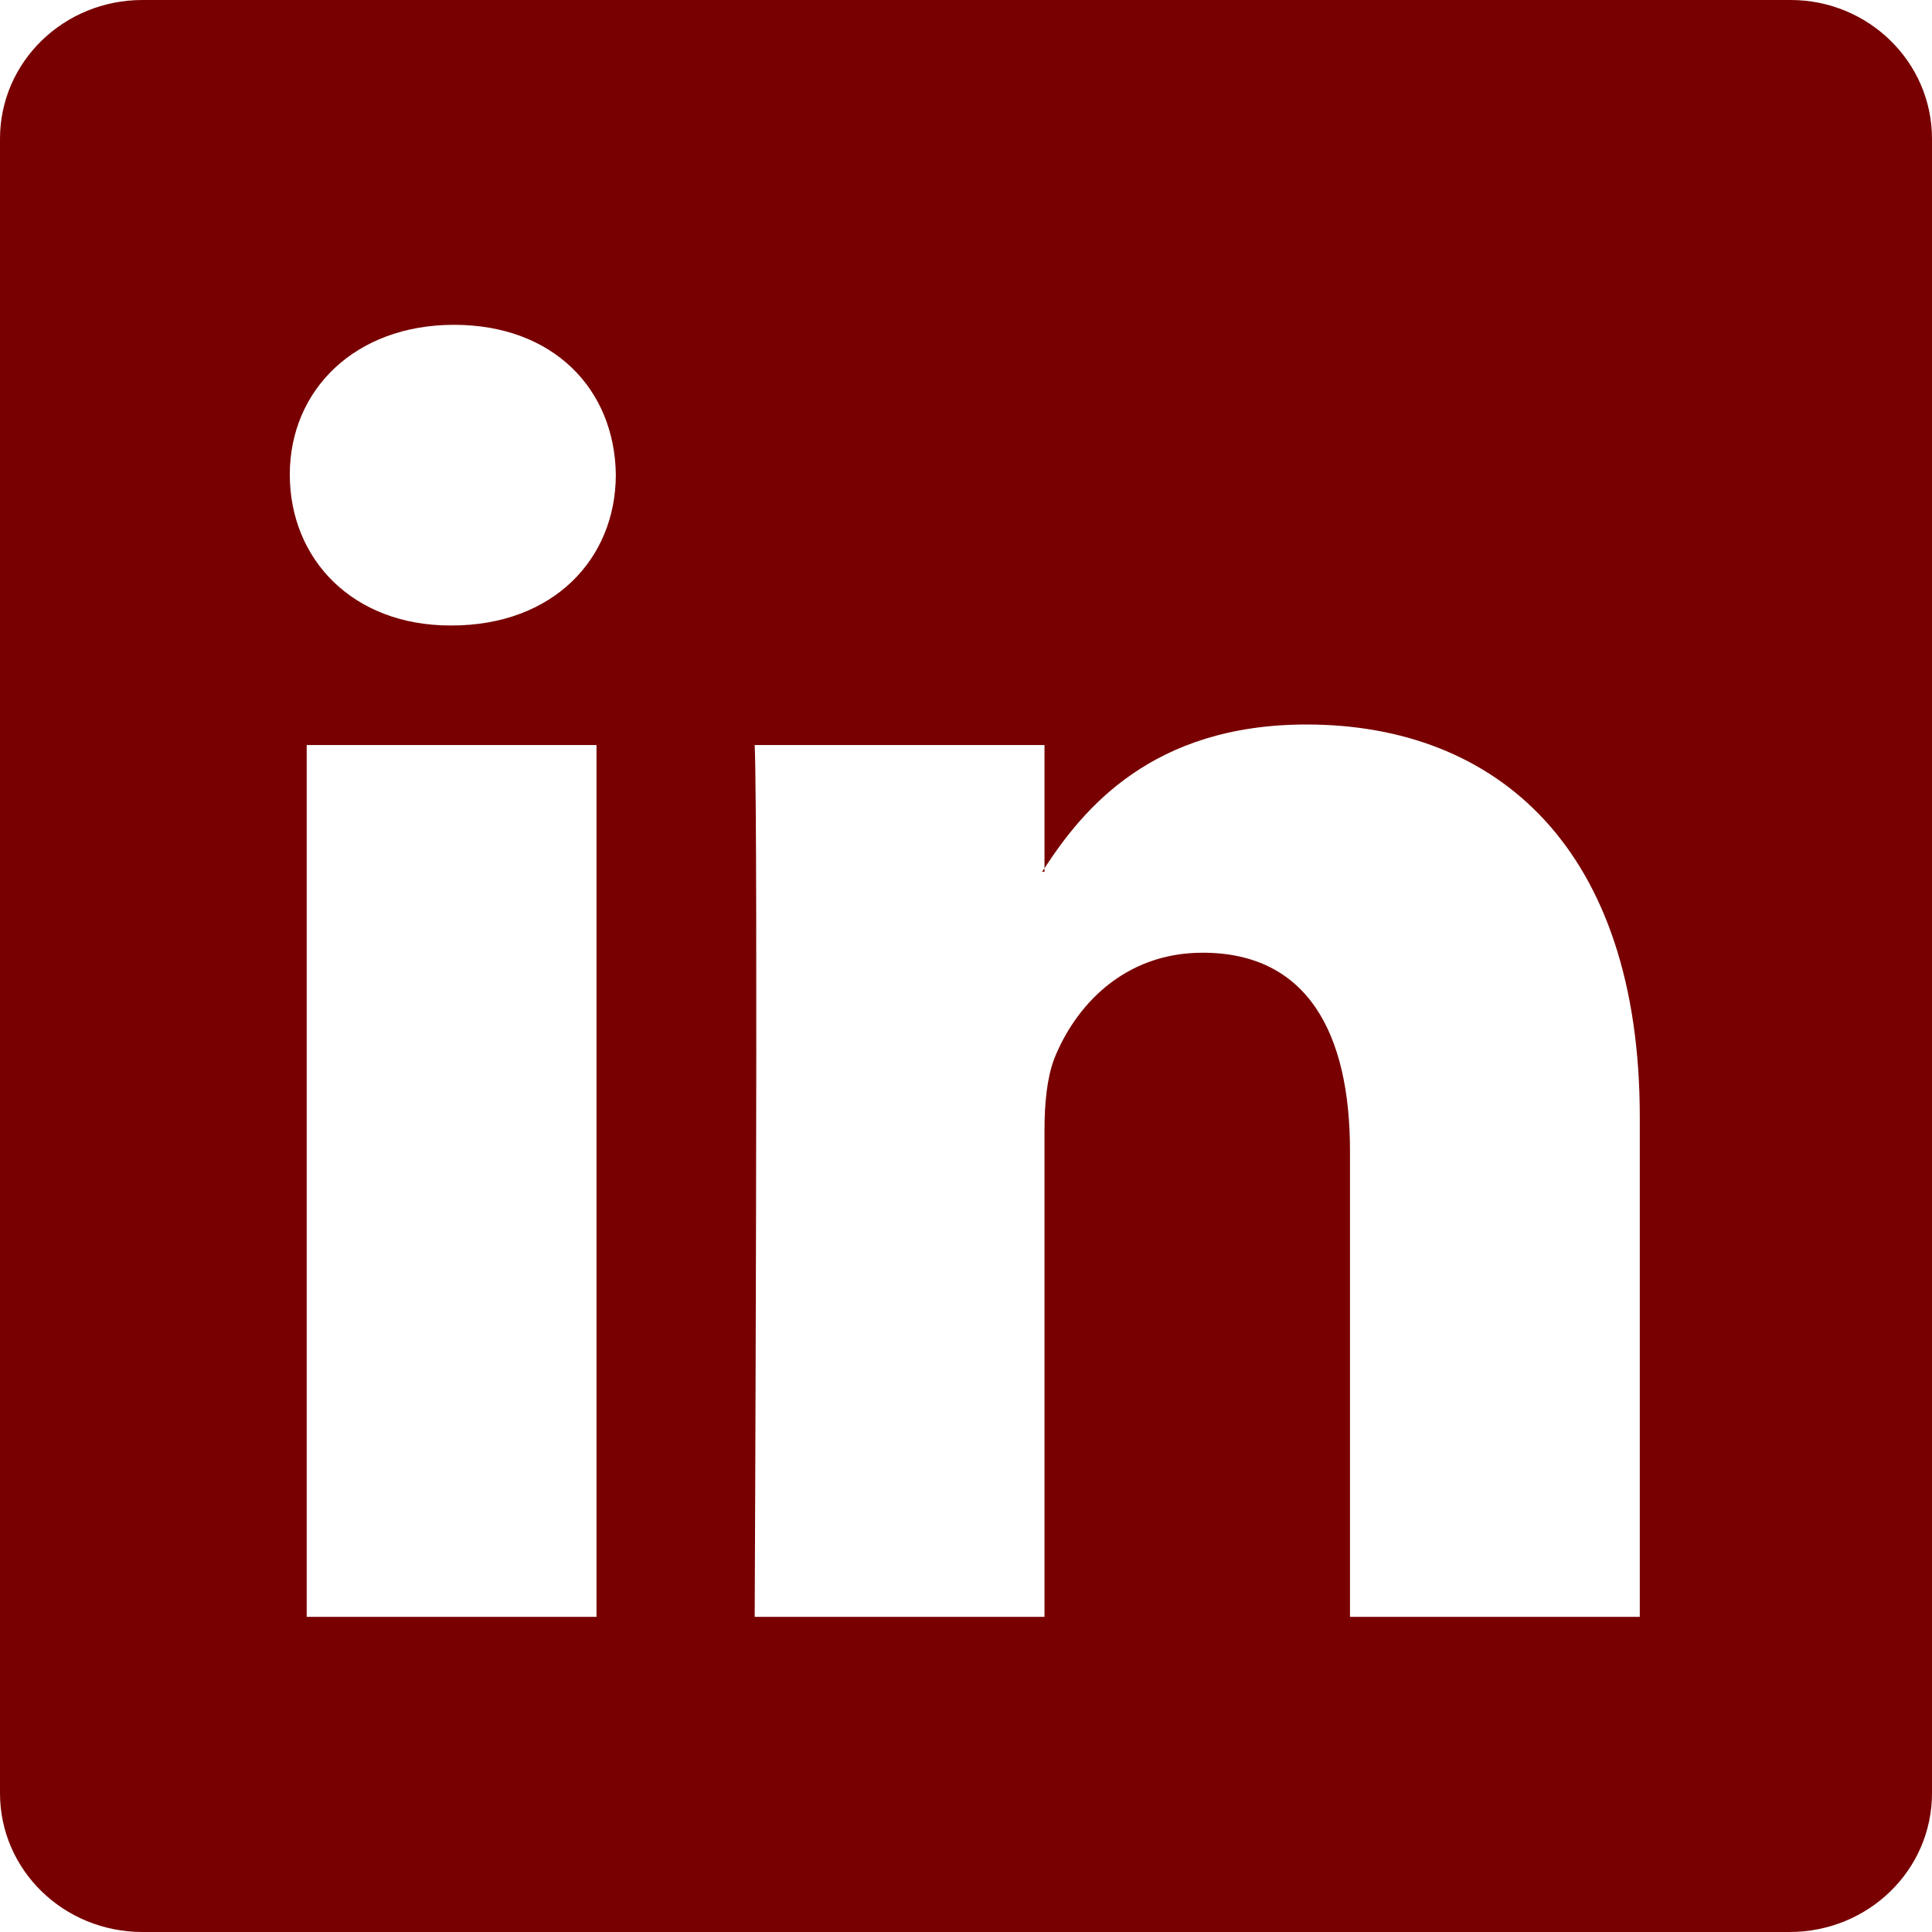 <?xml version="1.0"?>
<svg width="16" height="16" xmlns="http://www.w3.org/2000/svg" xmlns:svg="http://www.w3.org/2000/svg" class="bi bi-linkedin">
 <g class="layer">
  <title>Layer 1</title>
  <path d="m0,1.15c0,-0.64 0.53,-1.15 1.18,-1.15l13.65,0c0.64,0 1.17,0.51 1.17,1.15l0,13.7c0,0.64 -0.53,1.15 -1.18,1.15l-13.64,0c-0.65,0 -1.18,-0.51 -1.18,-1.15l0,-13.7zm4.94,12.24l0,-7.22l-2.4,0l0,7.22l2.4,0zm-1.2,-8.21c0.84,0 1.36,-0.55 1.36,-1.25c-0.01,-0.71 -0.52,-1.24 -1.34,-1.24s-1.36,0.54 -1.36,1.24c0,0.7 0.52,1.25 1.33,1.25l0.01,0zm4.91,8.21l0,-4.03c0,-0.22 0.02,-0.43 0.08,-0.59c0.17,-0.43 0.57,-0.88 1.23,-0.88c0.87,0 1.22,0.67 1.22,1.64l0,3.86l2.4,0l0,-4.14c0,-2.22 -1.18,-3.25 -2.76,-3.25c-1.28,0 -1.85,0.7 -2.17,1.19l0,0.03l-0.02,0l0.02,-0.03l0,-1.02l-2.4,0c0.03,0.68 0,7.22 0,7.22l2.4,0z" fill="#780000" id="svg_1"/>
 </g>
</svg>